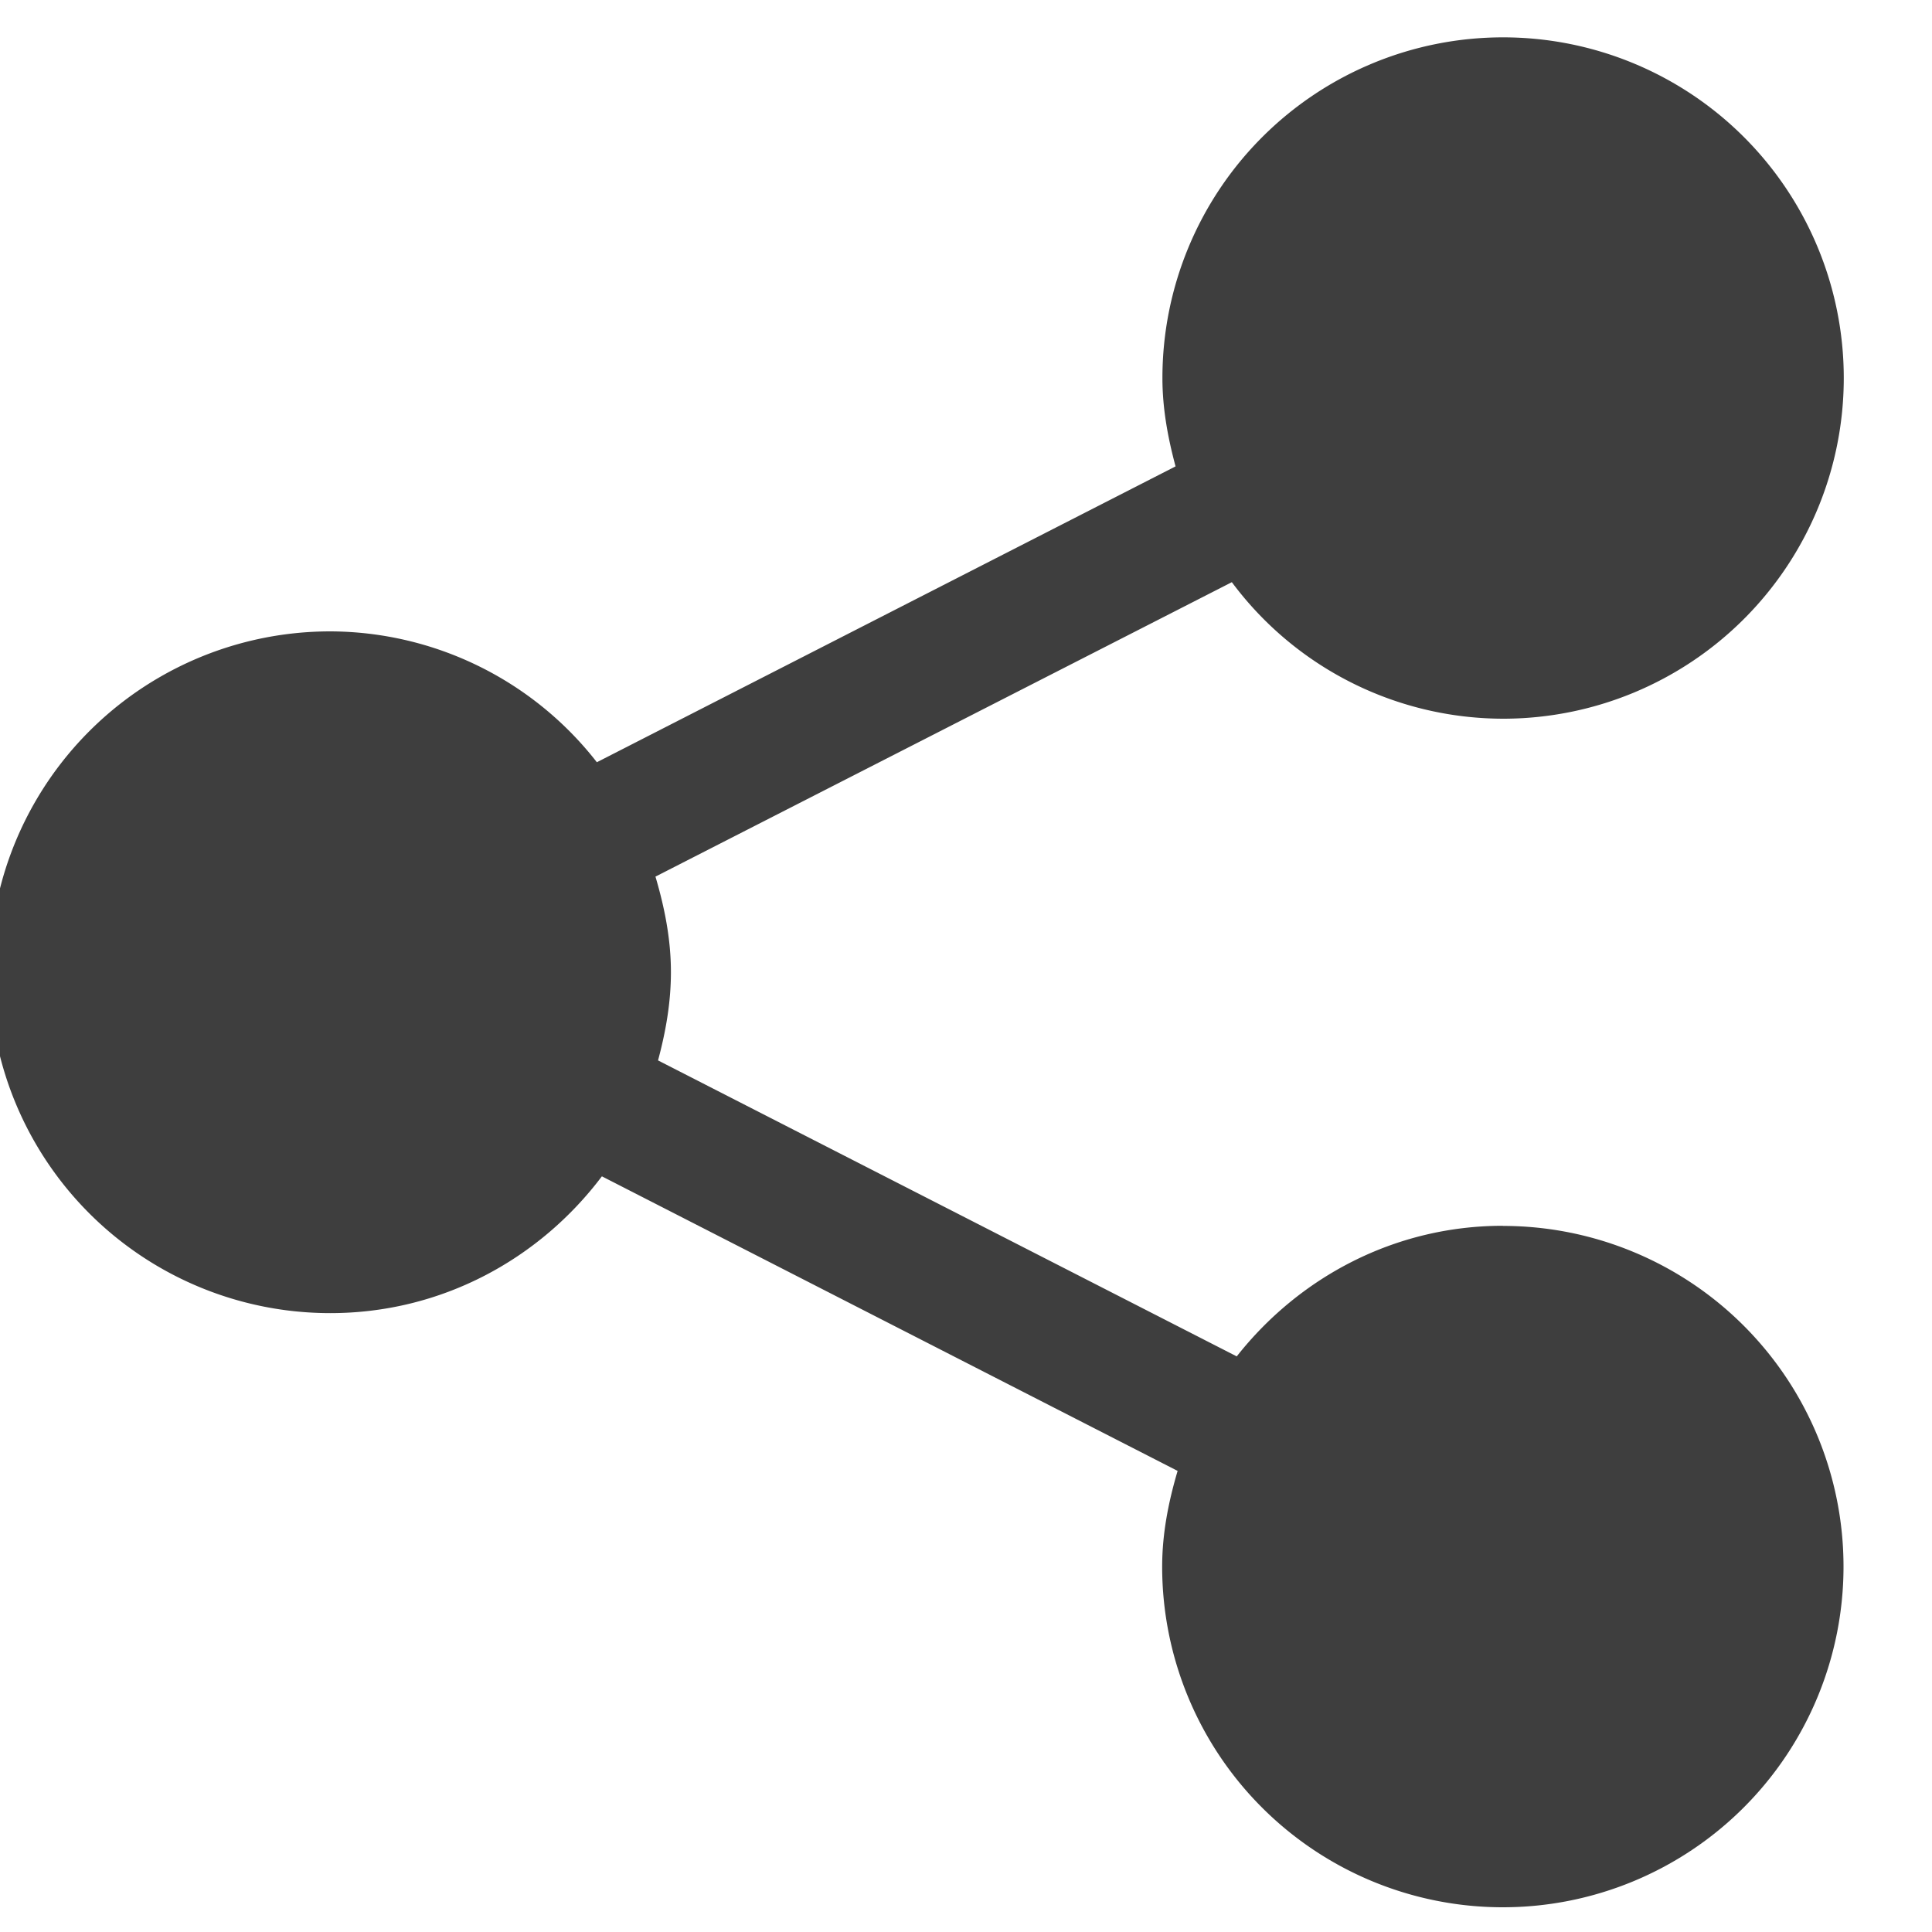 <svg xmlns="http://www.w3.org/2000/svg" width="15" height="15" viewBox="0 0 15 15"><g><g><path fill="#3e3e3e" d="M11.668 9.517c-.84 0-1.582.4-2.066 1.014L5.109 8.233c.059-.22.1-.446.1-.685 0-.26-.05-.504-.12-.742L9.564 4.52a2.629 2.629 0 0 0 2.106 1.06 2.645 2.645 0 1 0 0-5.29 2.645 2.645 0 0 0-2.645 2.645c0 .239.043.466.102.686L4.634 5.918a2.634 2.634 0 0 0-2.07-1.016A2.645 2.645 0 0 0-.081 7.55a2.644 2.644 0 0 0 2.645 2.645c.865 0 1.625-.42 2.109-1.062l4.47 2.287c-.07.237-.12.484-.12.744a2.645 2.645 0 1 0 2.645-2.646z"/></g></g></svg>